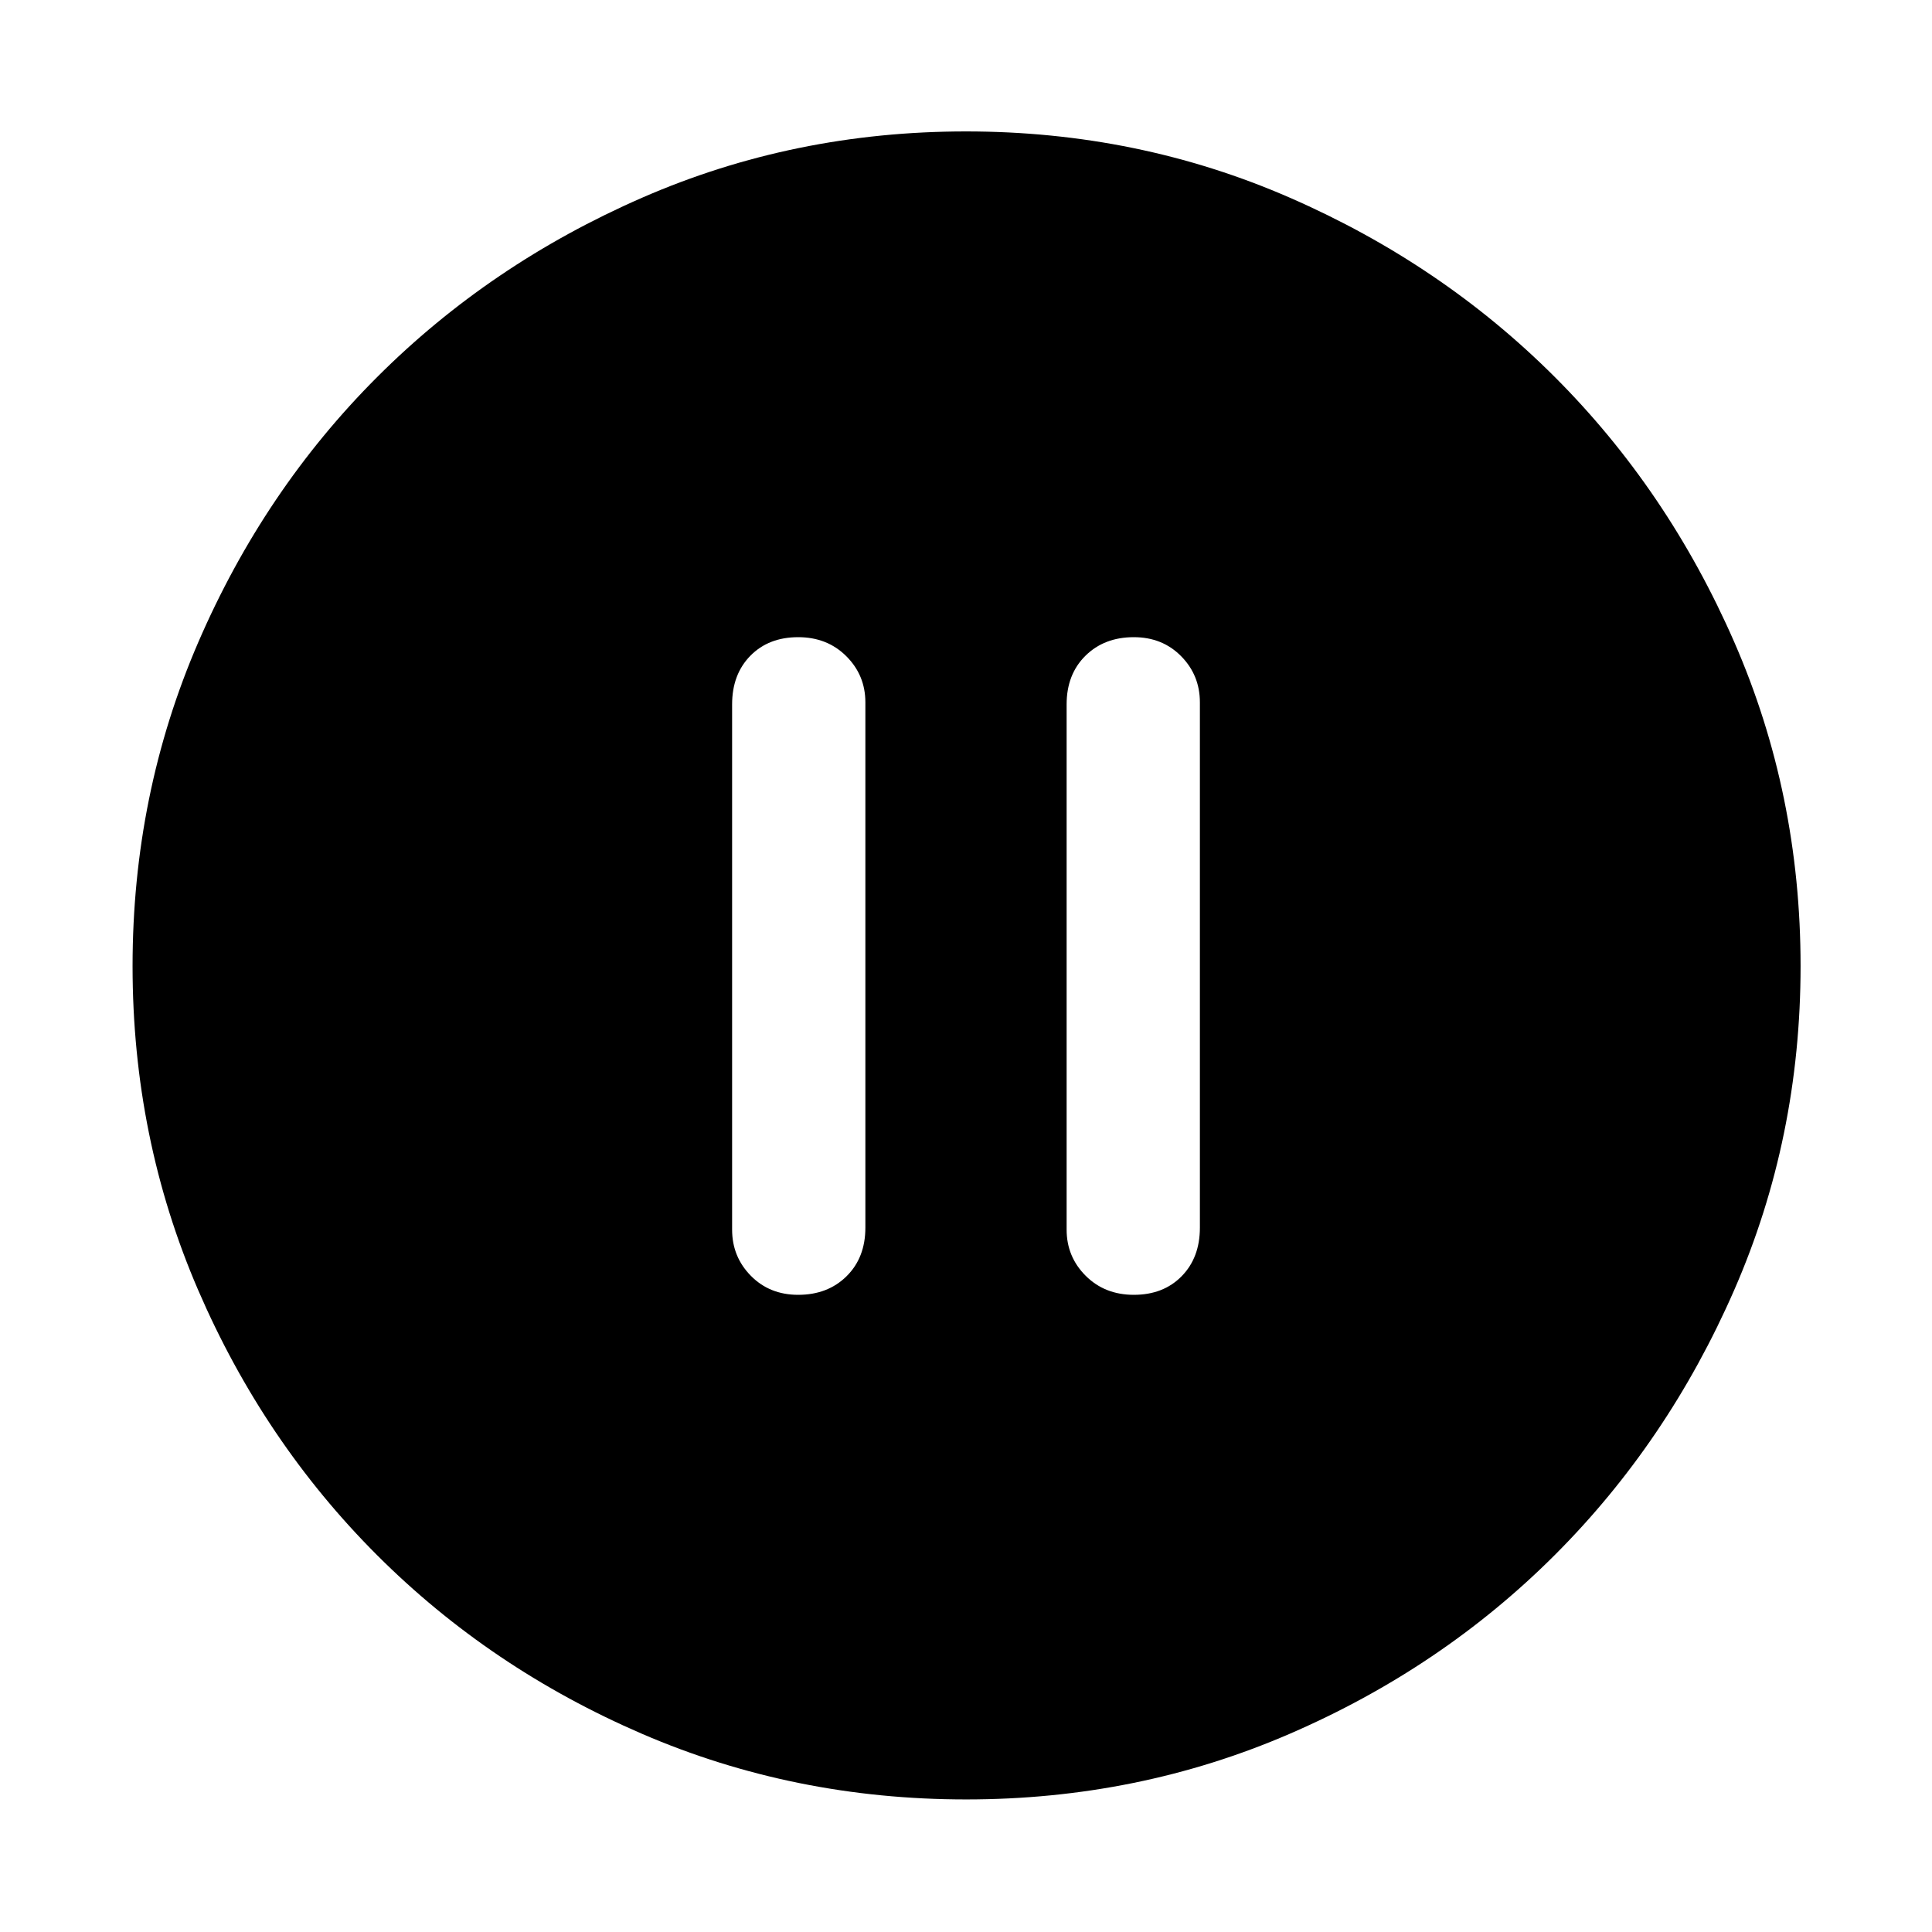 <svg xmlns="http://www.w3.org/2000/svg" width="48" height="48" viewBox="0 96 960 960"><path d="M396.618 739.391q14.686 0 24.034-9.234Q430 720.922 430 706V445q0-13.478-9.475-22.935-9.475-9.456-23.916-9.456-14.682 0-23.754 9.234-9.073 9.235-9.073 24.157v261q0 13.478 9.316 22.935 9.315 9.456 23.52 9.456Zm166.773 0q14.682 0 23.754-9.234 9.073-9.235 9.073-24.157V445q0-13.478-9.316-22.935-9.315-9.456-23.52-9.456-14.686 0-24.034 9.234Q530 431.078 530 446v261q0 13.478 9.475 22.935 9.475 9.456 23.916 9.456Zm-83.313 250.74q-85.469 0-160.943-32.555-75.473-32.555-131.802-88.863-56.33-56.308-88.897-131.753-32.567-75.444-32.567-160.898 0-85.453 32.678-160.99 32.677-75.536 88.833-131.692 56.156-56.156 131.639-89.116T480 161.304q85.498 0 160.981 32.96 75.483 32.96 131.639 89.116 56.156 56.156 89.116 131.639T894.696 576q0 85.498-32.96 160.981-32.96 75.483-89.116 131.639-56.156 56.156-131.614 88.833-75.459 32.678-160.928 32.678Z"/></svg>